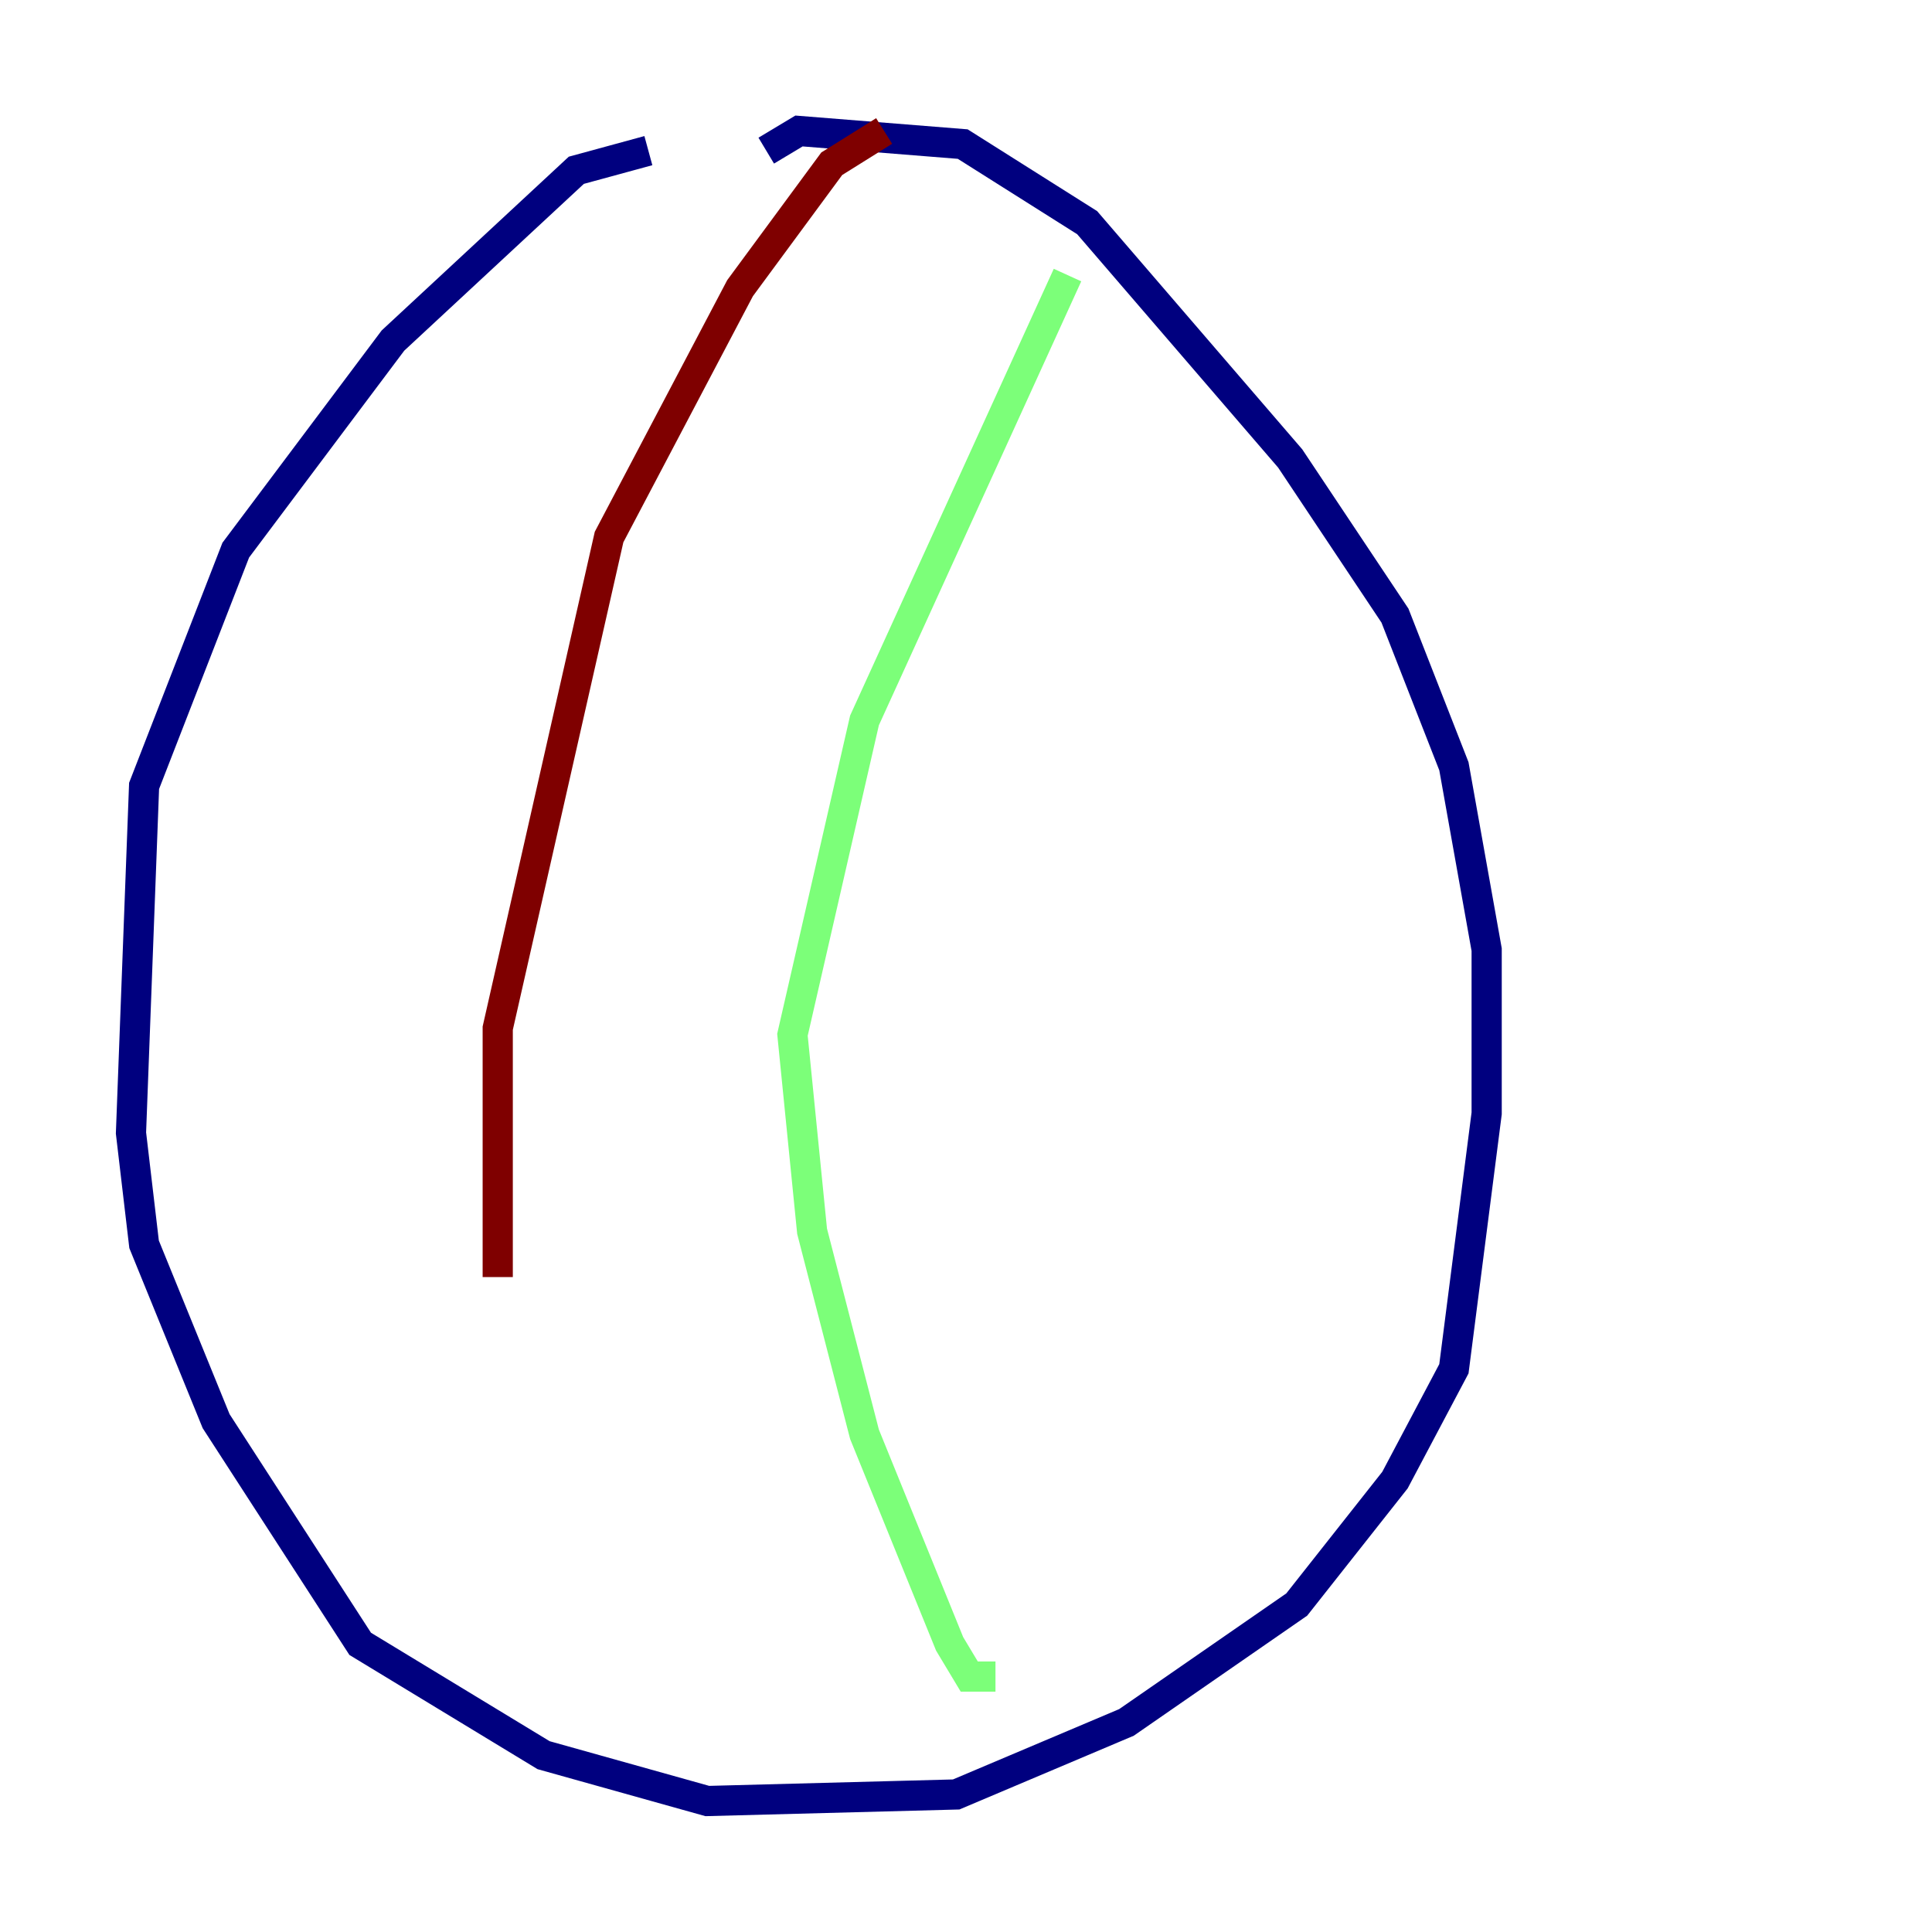 <?xml version="1.0" encoding="utf-8" ?>
<svg baseProfile="tiny" height="128" version="1.2" viewBox="0,0,128,128" width="128" xmlns="http://www.w3.org/2000/svg" xmlns:ev="http://www.w3.org/2001/xml-events" xmlns:xlink="http://www.w3.org/1999/xlink"><defs /><polyline fill="none" points="42.956,9.98 38.183,11.281 26.034,22.563 15.62,36.447 9.546,52.068 8.678,75.064 9.546,82.441 14.319,94.156 23.864,108.909 36.014,116.285 46.861,119.322 63.349,118.888 74.63,114.115 85.912,106.305 92.42,98.061 96.325,90.685 98.495,73.763 98.495,62.915 96.325,50.766 92.42,40.786 85.478,30.373 72.027,14.752 63.783,9.546 52.936,8.678 50.766,9.98" stroke="#00007f" stroke-width="2" /><polyline fill="none" points="70.725,18.224 57.275,47.729 52.502,68.556 53.803,81.573 57.275,95.024 62.915,108.909 64.217,111.078 65.953,111.078" stroke="#7cff79" stroke-width="2" /><polyline fill="none" points="58.576,8.678 55.105,10.848 49.031,19.091 40.352,35.58 32.976,68.122 32.976,84.61" stroke="#7f0000" stroke-width="2" /></svg>